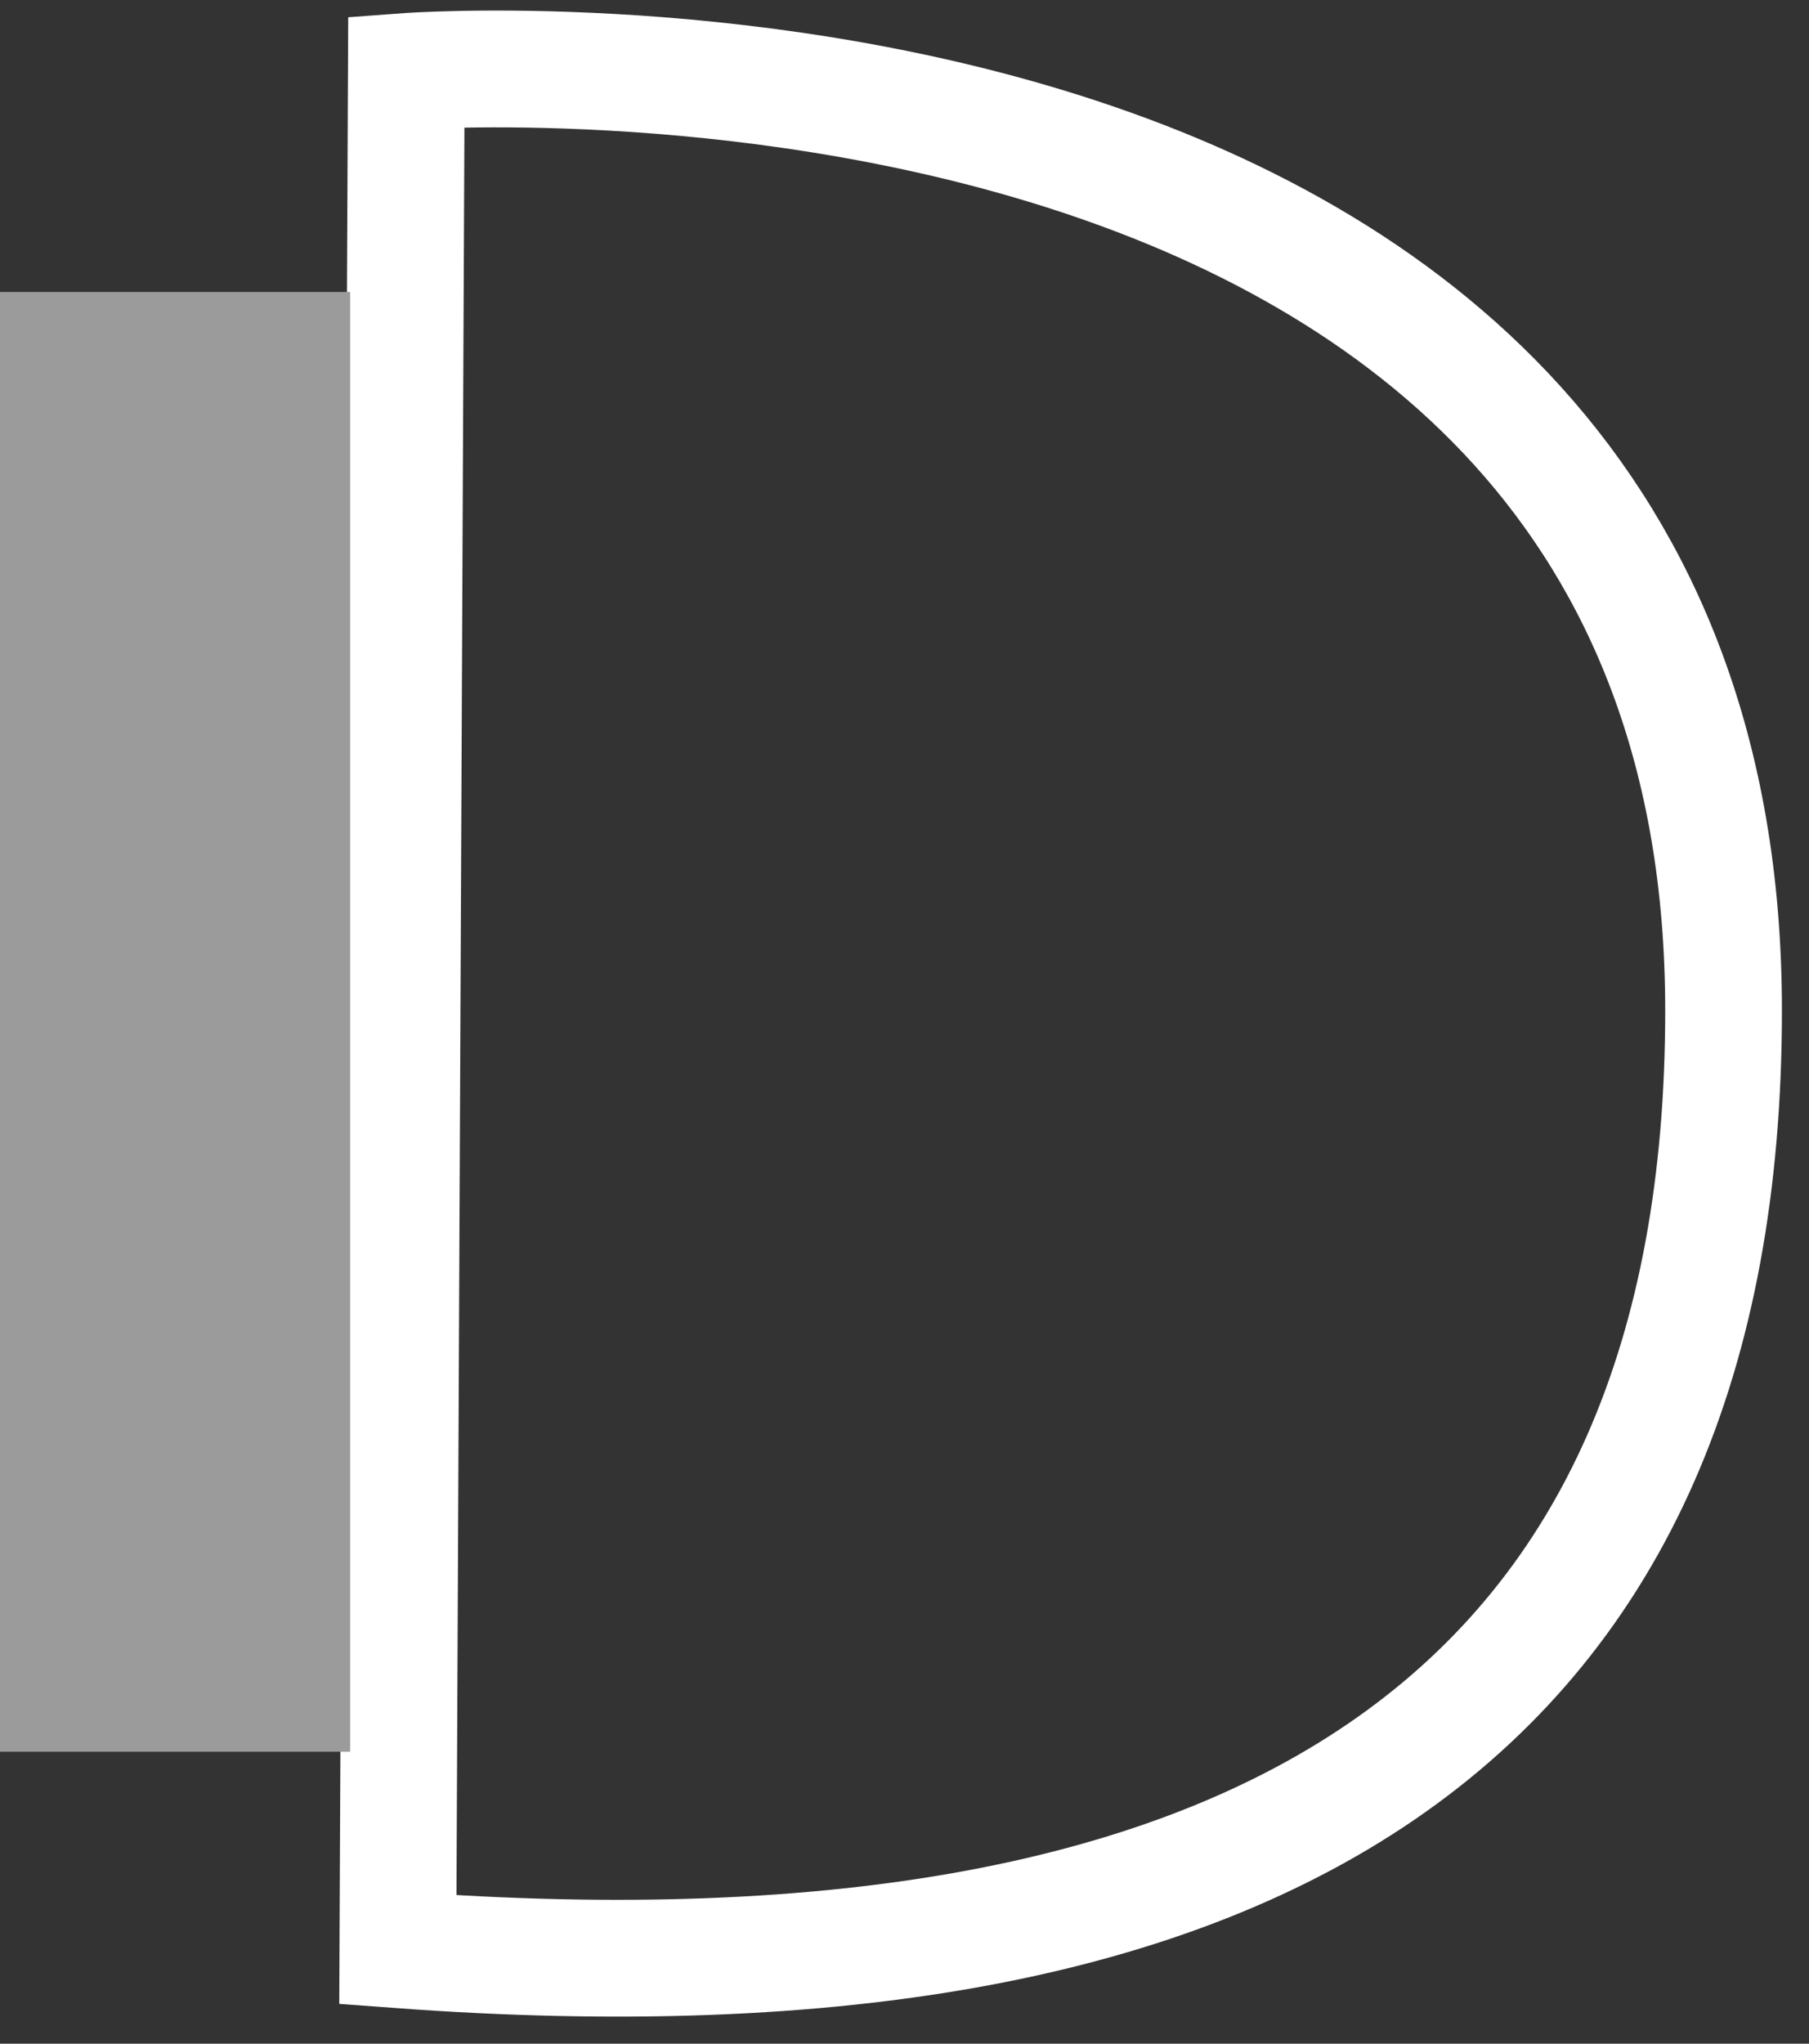 <?xml version="1.0" encoding="UTF-8"?>
<svg width="31px" height="35px" viewBox="0 0 31 35" version="1.1" xmlns="http://www.w3.org/2000/svg" xmlns:xlink="http://www.w3.org/1999/xlink">
    <rect x="0" y="0" width="31" height="35" fill="#333333" stroke="none"/>
    <!-- Generator: Sketch 48.2 (47327) - http://www.bohemiancoding.com/sketch -->
    <title>rightUSBPlugWhite</title>
    <desc>Created with Sketch.</desc>
    <defs></defs>
    <g id="Page-1" stroke="none" stroke-width="1" fill="none" fill-rule="evenodd">
        <g id="rightUSBPlugWhite" transform="translate(0, 1)" fill-rule="nonzero">
            <path d="M2.146,5 C1.022,20.145 6.383,27.718 18.229,27.718 C35.999,27.718 34.312,5.145 34.312,5.145 C34.312,5.145 23.59,5.097 2.146,5 Z" id="Path-2" stroke="#FFFFFF" stroke-width="2" fill-opacity="0" fill="#FFFFFF" transform="translate(18.177, 16.359) rotate(-90) translate(-18.177, -16.359) "></path>
            <rect id="Rectangle" fill="#9B9B9B" x="0" y="4" width="6" height="25"></rect>
        </g>
    </g>
</svg>